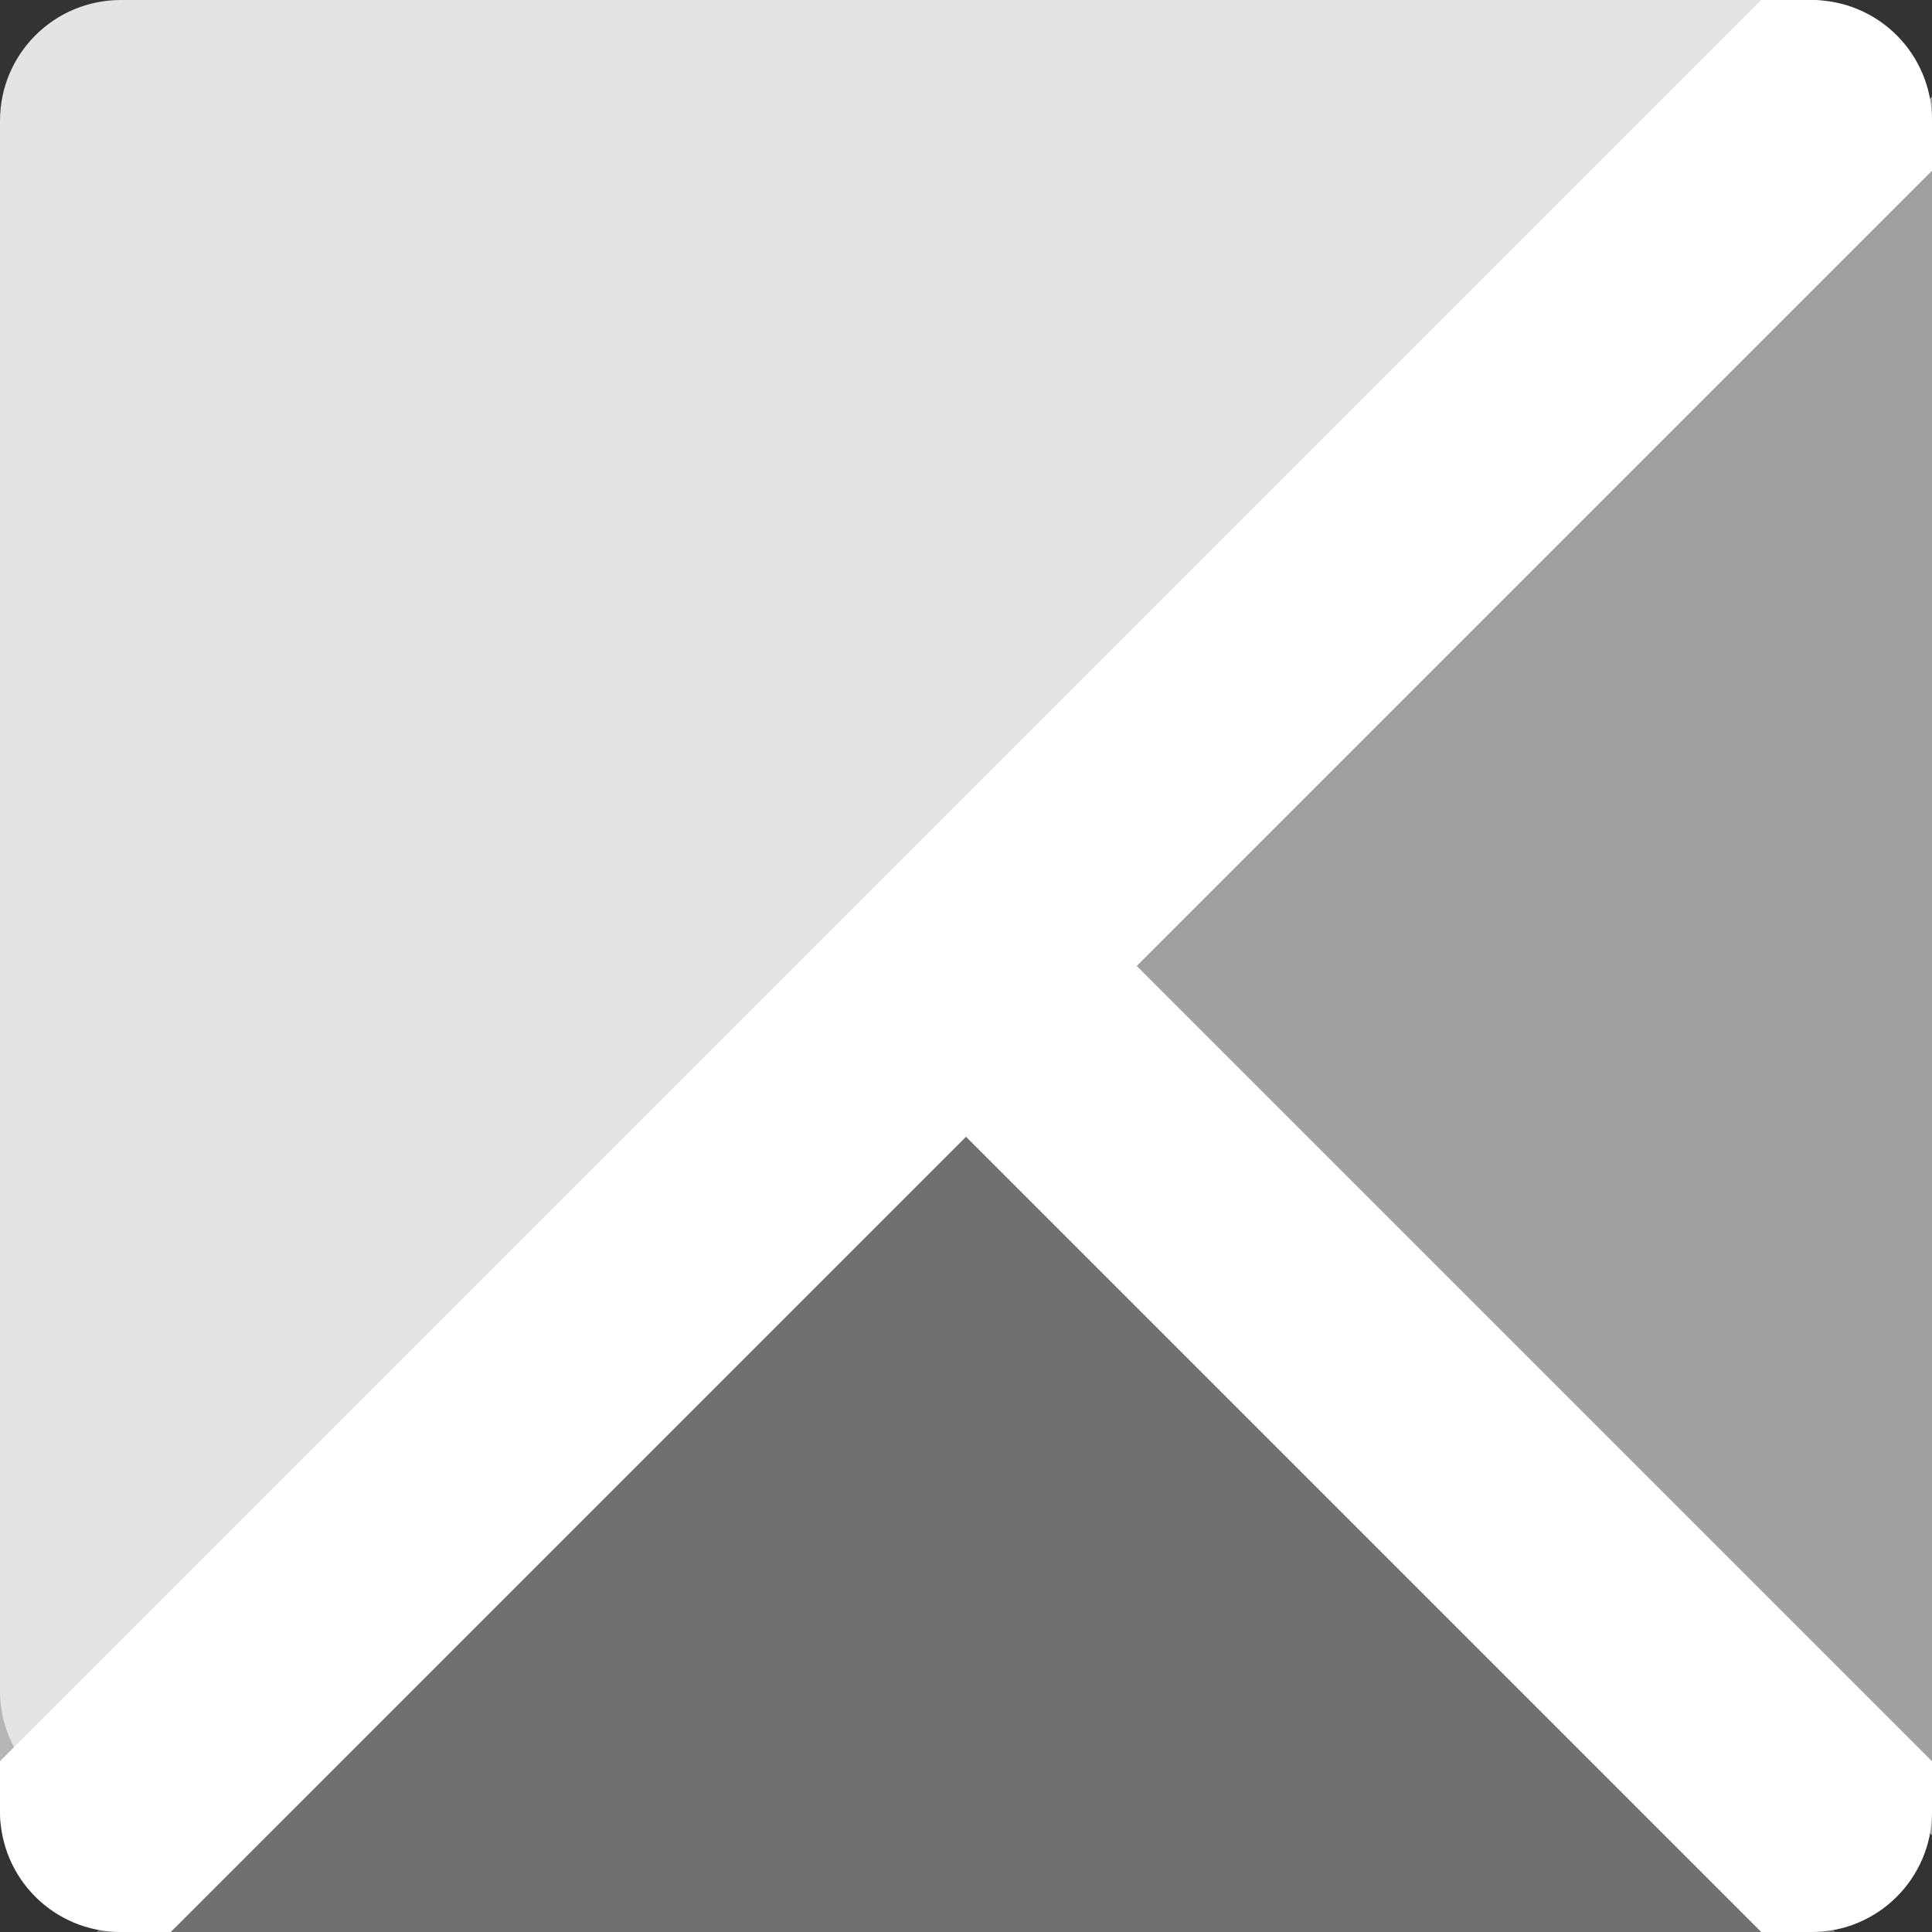 <svg height="16" viewBox="0 0 16 16" width="16" xmlns="http://www.w3.org/2000/svg"><rect x="0" y="0" width="16" height="16" fill="#333333" stroke="none"/><rect fill="#e4e4e4" height="16" rx="1" transform="matrix(0 -1 -1 0 0 0)" width="16" x="-16" y="-16"/><path d="m1 16c-.554 0-1-.446-1-1v-1c0 .554.446 1 1 1h14c .554 0 1-.446 1-1v1c0 .554-.446 1-1 1z" opacity=".2"/><g fill-rule="evenodd"><path d="m .8 16 7.2-7.2 7.2 7.2z" fill="#707070"/><path d="m16 15.2-7.2-7.2 7.2-7.2z" fill="#9f9f9f"/><path d="m8.707 7.293-1.414 1.414 7.293 7.293h.414c.554 0 1-.446 1-1v-.414z" fill="#fff"/><path d="m14.586 0-14.586 14.586v.414c0 .554.446 1 1 1h .414l14.586-14.586v-.414c0-.554-.446-1-1-1h-.414z" fill="#fff"/></g></svg>